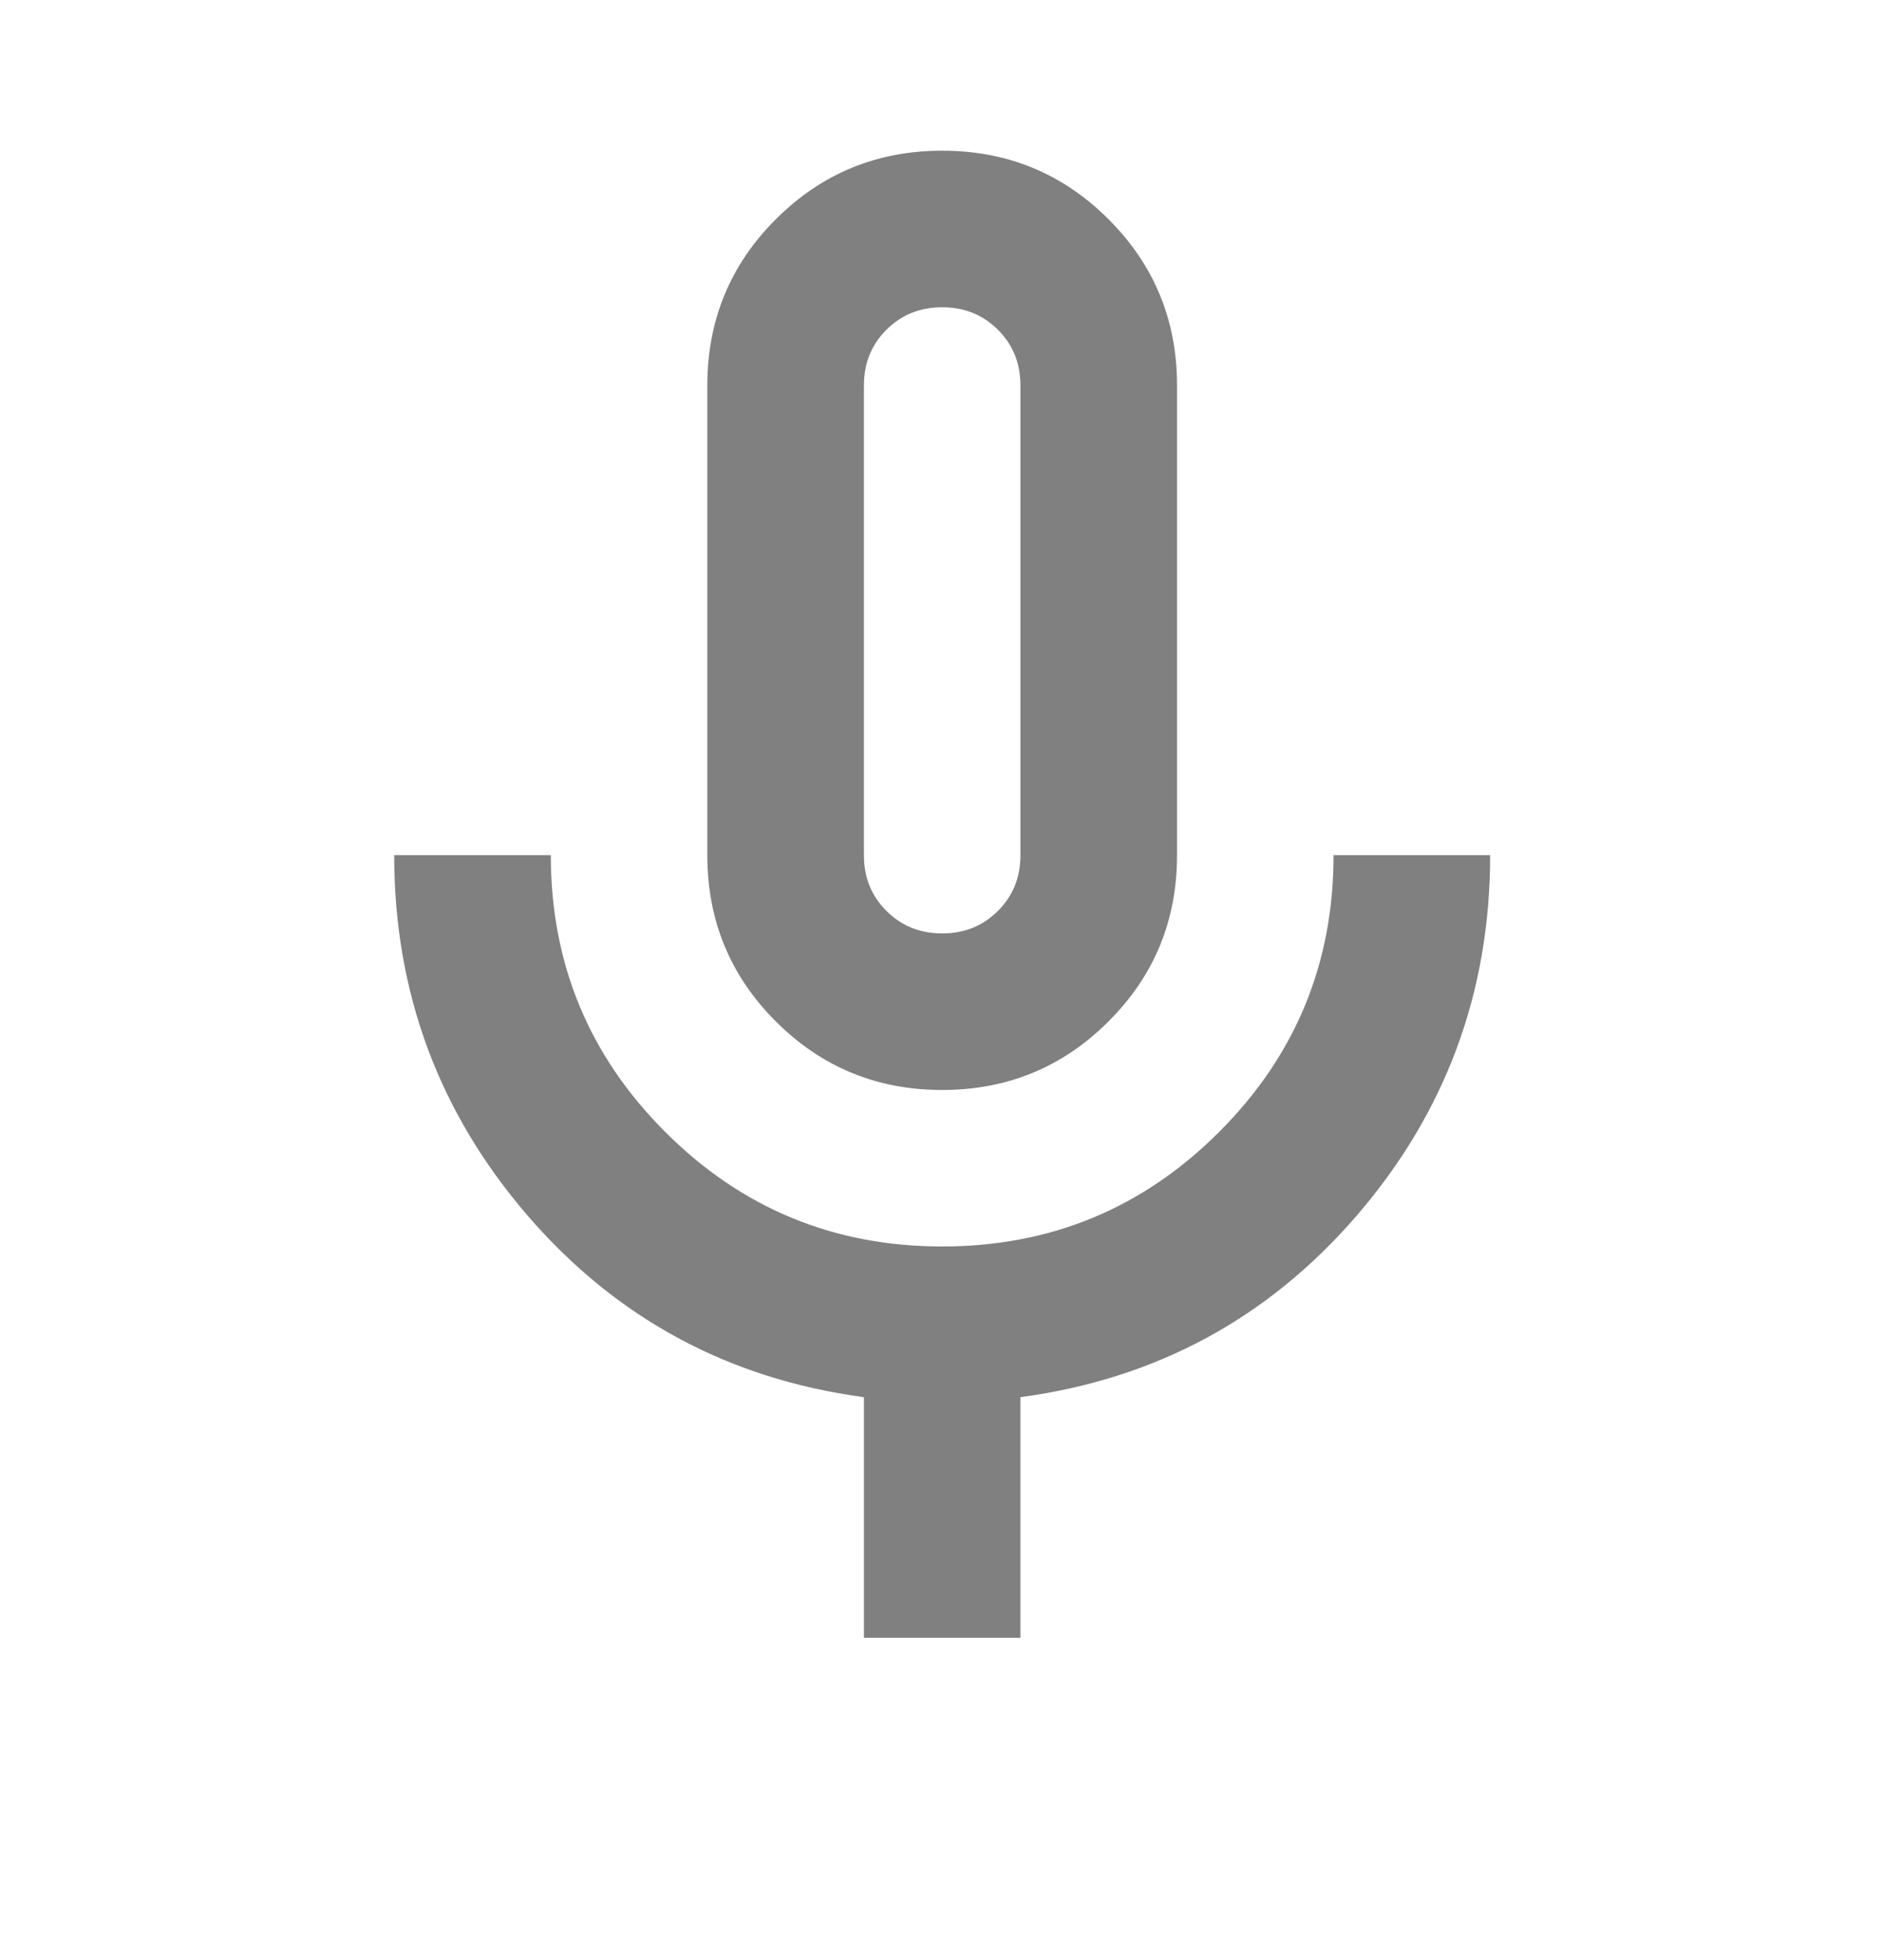 <svg width="24" height="25" viewBox="0 0 24 25" fill="none" xmlns="http://www.w3.org/2000/svg">
<g clip-path="url(#clip0_0_125)">
<path d="M12.015 13.902C11.183 13.902 10.476 13.61 9.894 13.028C9.311 12.446 9.02 11.739 9.02 10.907V4.917C9.02 4.085 9.311 3.378 9.894 2.796C10.476 2.214 11.183 1.922 12.015 1.922C12.847 1.922 13.554 2.214 14.136 2.796C14.719 3.378 15.01 4.085 15.01 4.917V10.907C15.01 11.739 14.719 12.446 14.136 13.028C13.554 13.61 12.847 13.902 12.015 13.902ZM11.017 20.889V17.82C9.286 17.587 7.856 16.813 6.724 15.499C5.593 14.184 5.027 12.654 5.027 10.907H7.024C7.024 12.288 7.51 13.465 8.484 14.438C9.457 15.411 10.634 15.898 12.015 15.898C13.396 15.898 14.573 15.411 15.546 14.438C16.52 13.465 17.006 12.288 17.006 10.907H19.003C19.003 12.654 18.437 14.184 17.306 15.499C16.174 16.813 14.744 17.587 13.013 17.82V20.889H11.017ZM12.015 11.905C12.298 11.905 12.535 11.809 12.726 11.618C12.918 11.427 13.013 11.19 13.013 10.907V4.917C13.013 4.634 12.918 4.397 12.726 4.206C12.535 4.015 12.298 3.919 12.015 3.919C11.732 3.919 11.495 4.015 11.304 4.206C11.112 4.397 11.017 4.634 11.017 4.917V10.907C11.017 11.19 11.112 11.427 11.304 11.618C11.495 11.809 11.732 11.905 12.015 11.905Z" fill="#808080"/>
</g>
<defs>
<clipPath id="clip0_0_125">
<rect width="23.99" height="23.99" fill="white" transform="translate(0.015 0.03)"/>
</clipPath>
</defs>
</svg>
